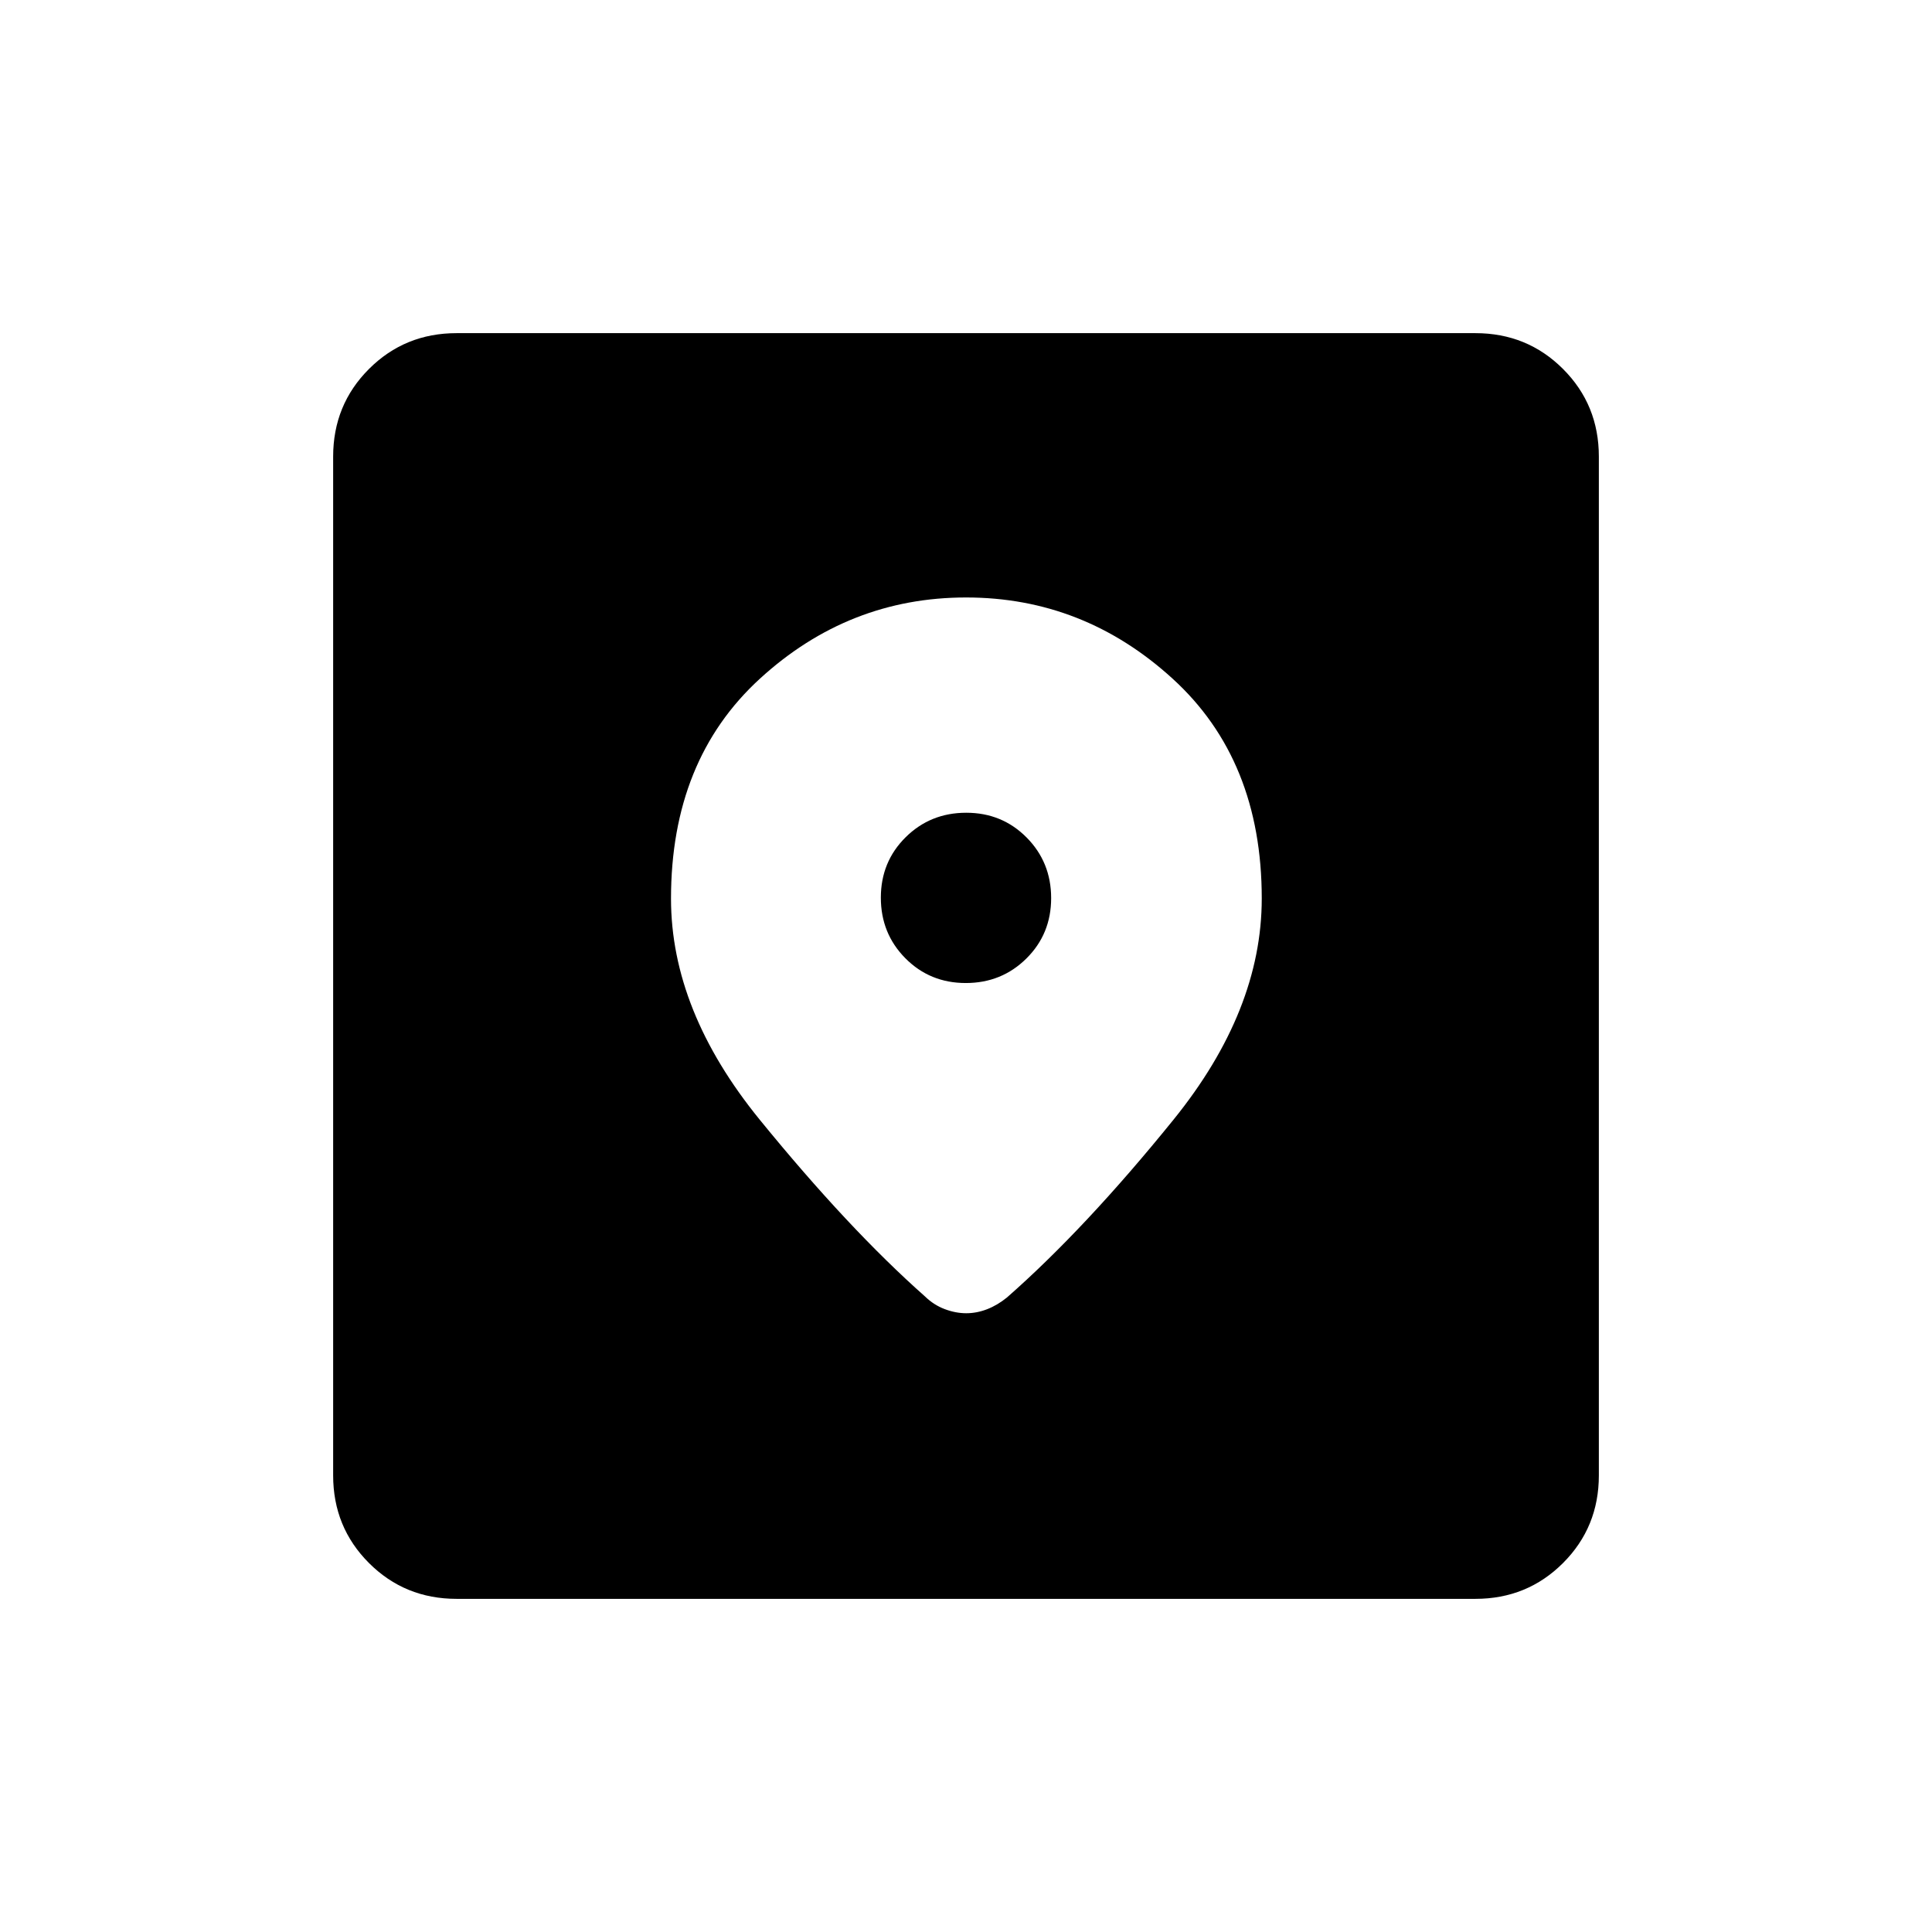 <svg xmlns="http://www.w3.org/2000/svg" height="24" viewBox="0 -960 960 960" width="24"><path d="M226.89-165.54q-25.75 0-43.55-17.8-17.8-17.8-17.8-43.55v-506.22q0-25.75 17.8-43.55 17.8-17.8 43.55-17.8h506.22q25.75 0 43.55 17.8 17.8 17.8 17.8 43.55v506.22q0 25.75-17.8 43.55-17.8 17.8-43.55 17.8H226.89Zm253.16-497.58q-58.41 0-102.52 40.41-44.11 40.4-44.11 109.23 0 55.72 44.1 109.87 44.1 54.15 82.1 87.8 4.34 4.23 9.78 6.29 5.45 2.06 10.7 2.06 5.25 0 10.4-2t9.88-5.85q38.89-34.15 82.74-88.34 43.84-54.2 43.84-109.91 0-68.79-44.25-109.17-44.25-40.39-102.66-40.39Zm-.16 191.58q-17.81 0-30.01-12.3-12.19-12.3-12.19-30.11 0-17.82 12.3-30.01 12.3-12.19 30.12-12.19 17.81 0 30.01 12.3 12.19 12.3 12.19 30.11 0 17.82-12.3 30.01-12.3 12.19-30.12 12.19Z"/></svg>